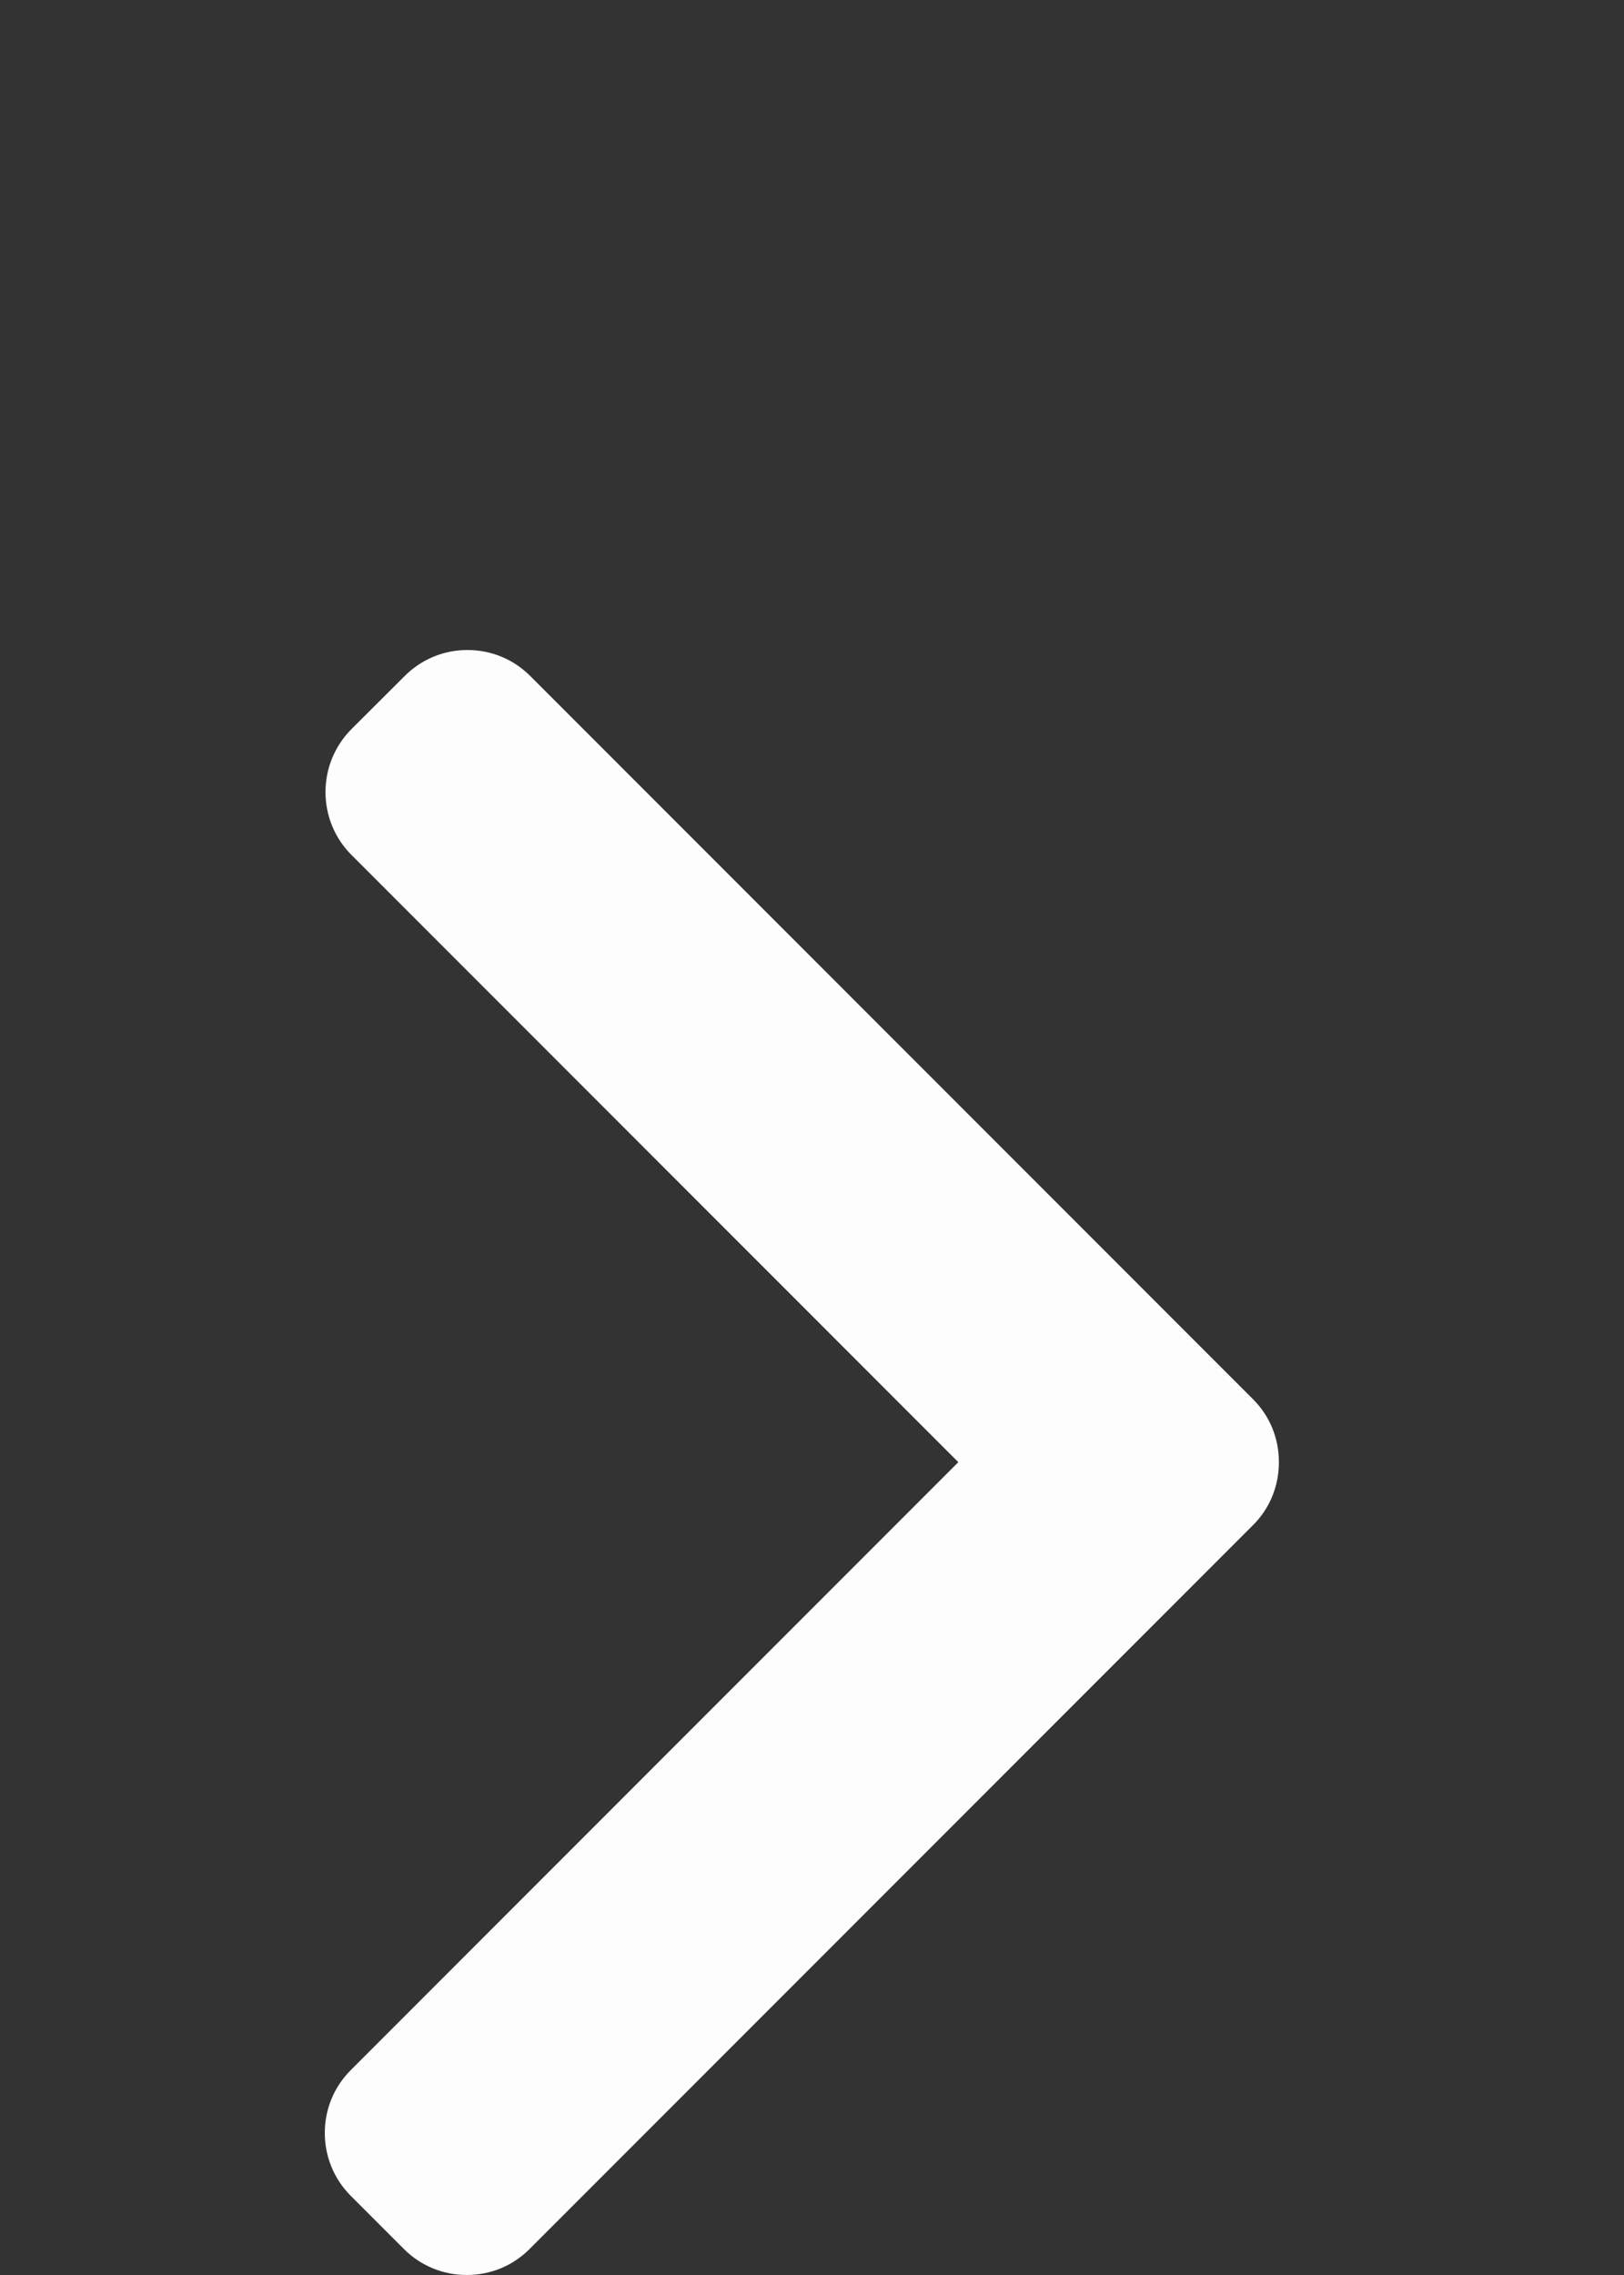<svg width="10" height="14" viewBox="0 0 10 14" fill="none" xmlns="http://www.w3.org/2000/svg">
<rect x="0" y="0" width="10" height="14" fill="#333333" stroke="none"/>
<g clip-path="url(#clip0_29715_301)">
<path d="M7.715 8.61L3.265 4.16C3.162 4.057 3.025 4 2.878 4C2.732 4 2.595 4.057 2.492 4.16L2.164 4.487C1.951 4.701 1.951 5.048 2.164 5.261L5.901 8.998L2.16 12.739C2.057 12.842 2 12.979 2 13.126C2 13.272 2.057 13.41 2.16 13.513L2.487 13.84C2.59 13.943 2.728 14 2.874 14C3.021 14 3.158 13.943 3.261 13.84L7.715 9.386C7.819 9.283 7.875 9.145 7.875 8.998C7.875 8.851 7.819 8.713 7.715 8.61Z" fill="#FDFDFD"/>
</g>
<defs>
<clipPath id="clip0_29715_301">
<rect width="9.875" height="14" fill="white"/>
</clipPath>
</defs>
</svg>
